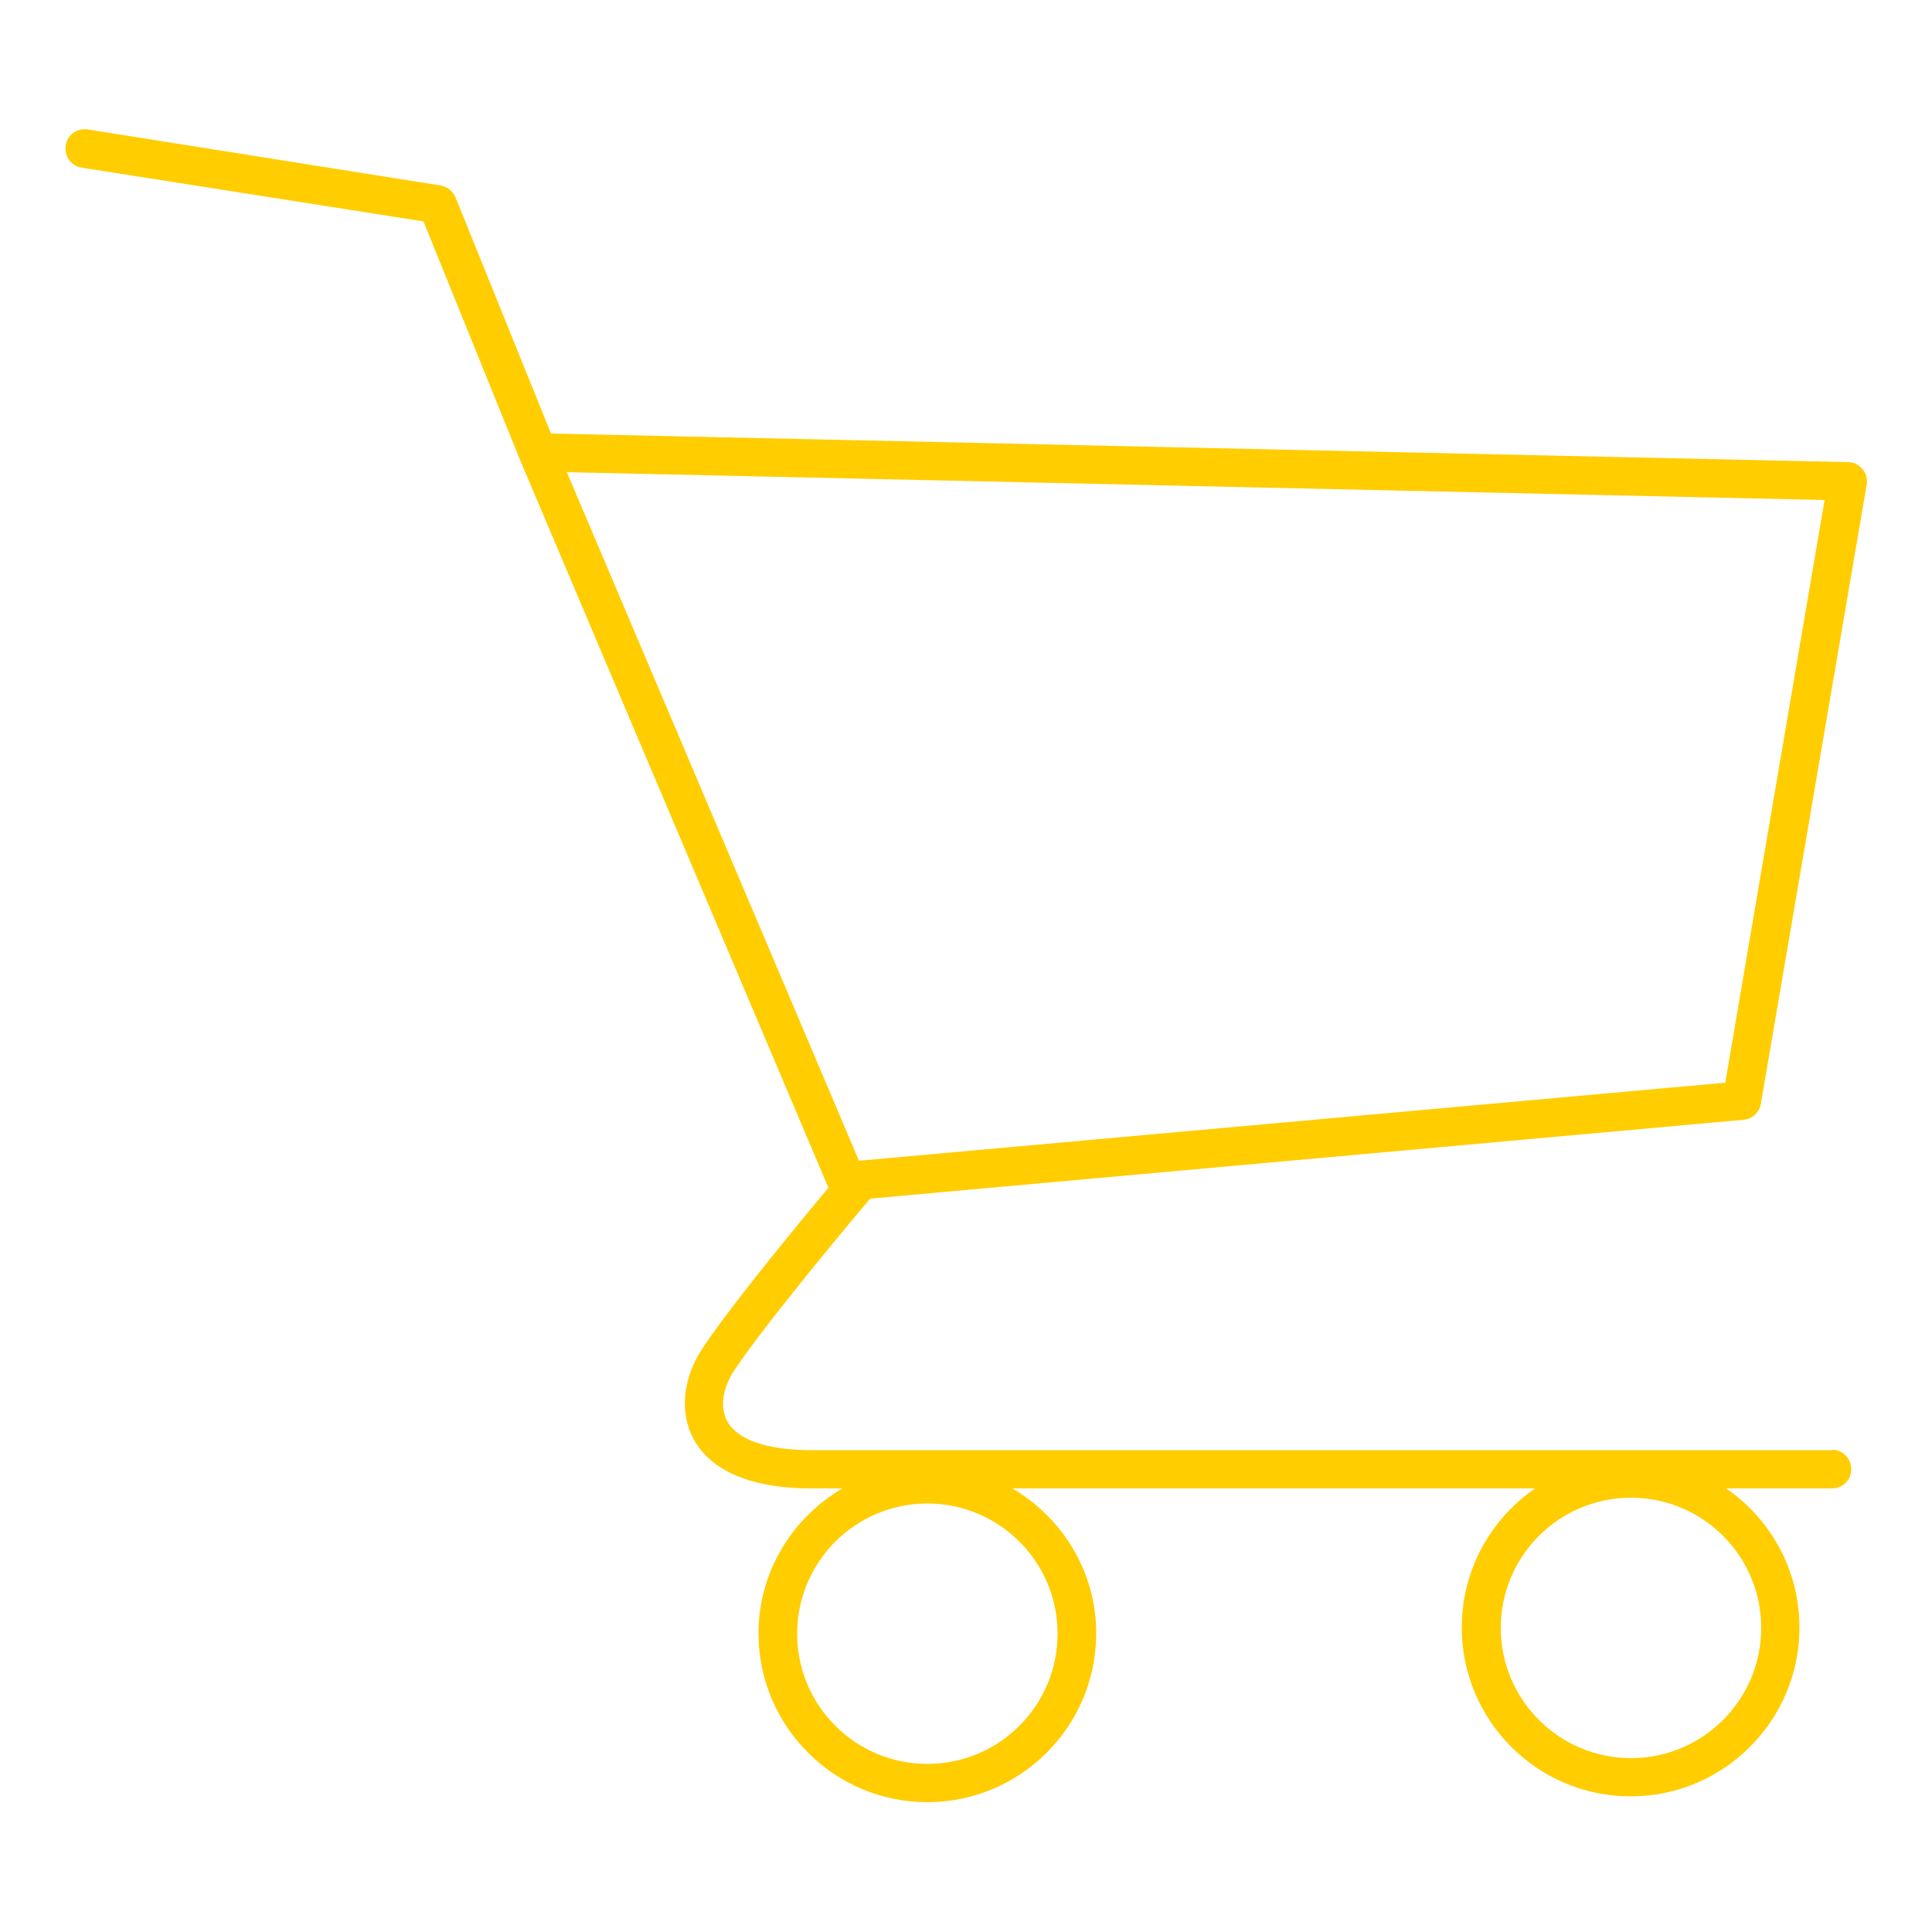 <?xml version="1.0" encoding="UTF-8"?><svg id="uuid-f8fa59ec-0e9d-48e6-8944-22a5fda92be6" xmlns="http://www.w3.org/2000/svg" viewBox="0 0 50 50"><path d="M47.42,37.53H20.99c-1.14,0-1.91-.27-2.17-.75-.23-.42-.06-.95,.18-1.31,.85-1.29,3.49-4.42,3.52-4.45h0l22.6-2.04c.23-.02,.41-.19,.45-.41l2.74-16.03c.02-.14-.01-.29-.11-.4-.09-.11-.23-.18-.37-.18l-33.57-.74-2.47-6.11c-.07-.16-.21-.28-.39-.31L2.27,3.35c-.28-.04-.53,.14-.57,.42-.04,.27,.14,.53,.42,.57l8.84,1.39,2.51,6.2h0l7.97,18.81c-.74,.88-2.56,3.09-3.27,4.17-.5,.76-.59,1.66-.22,2.33,.31,.58,1.1,1.28,3.05,1.28h.8c-1.29,.76-2.17,2.15-2.17,3.75,0,2.41,1.96,4.37,4.37,4.37s4.37-1.96,4.37-4.37c0-1.6-.88-2.99-2.17-3.75h13.53c-1.15,.79-1.9,2.11-1.9,3.6,0,2.41,1.96,4.37,4.37,4.37s4.37-1.96,4.37-4.37c0-1.49-.75-2.81-1.9-3.6h2.74c.28,0,.5-.22,.5-.5s-.22-.5-.5-.5Zm-.2-24.59l-2.57,15.08-22.42,2.02L14.67,12.22l32.55,.72Zm-19.85,29.34c0,1.86-1.51,3.37-3.37,3.37s-3.37-1.51-3.37-3.37,1.51-3.37,3.37-3.37,3.37,1.51,3.37,3.37Zm18.21-.15c0,1.86-1.51,3.37-3.37,3.37s-3.37-1.51-3.37-3.37,1.51-3.37,3.37-3.37,3.37,1.51,3.37,3.37Z" fill="#FFCD00"/></svg>